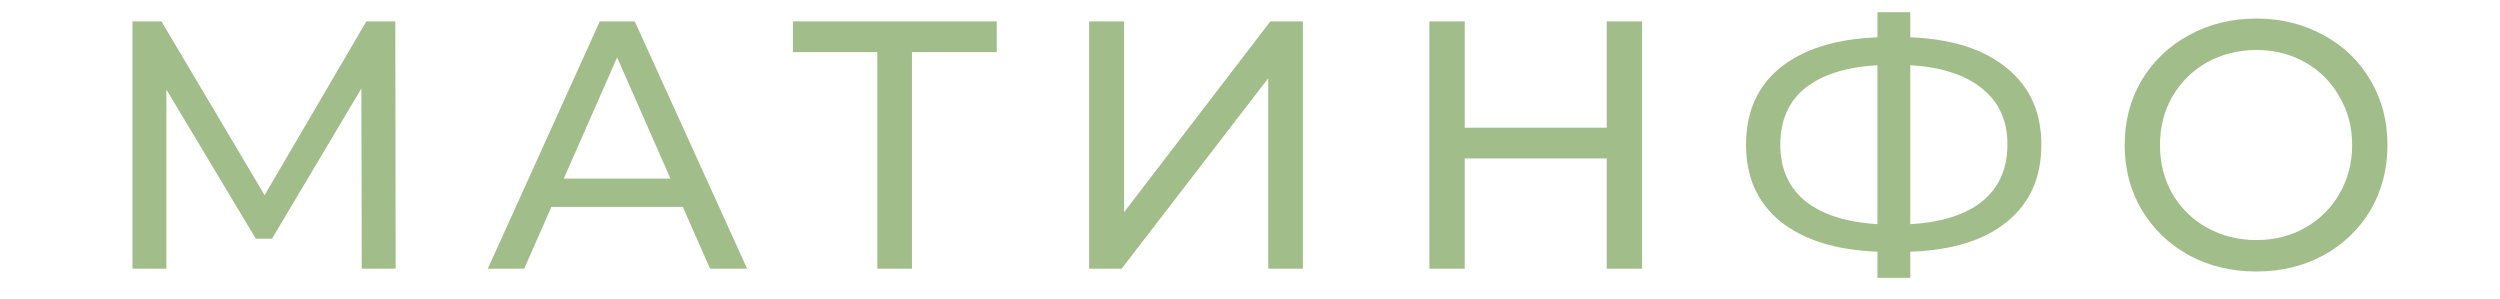 <svg width="92" height="11" viewBox="0 0 84 11" fill="none" xmlns="http://www.w3.org/2000/svg">
<path d="M9.312 9.887L9.299 3.257L6.01 8.782H5.412L2.123 3.296V9.887H0.875V0.787H1.941L5.737 7.183L9.481 0.787H10.547L10.56 9.887H9.312Z" fill="#96B67E" fill-opacity="0.9"/>
<path d="M21.128 7.612H16.292L15.291 9.887H13.952L18.073 0.787H19.36L23.494 9.887H22.129L21.128 7.612ZM20.673 6.572L18.71 2.113L16.747 6.572H20.673Z" fill="#96B67E" fill-opacity="0.9"/>
<path d="M32.68 1.918H29.56V9.887H28.286V1.918H25.179V0.787H32.68V1.918Z" fill="#96B67E" fill-opacity="0.9"/>
<path d="M36.08 0.787H37.367V7.807L42.749 0.787H43.945V9.887H42.671V2.88L37.276 9.887H36.08V0.787Z" fill="#96B67E" fill-opacity="0.9"/>
<path d="M56.428 0.787V9.887H55.128V5.831H49.902V9.887H48.602V0.787H49.902V4.7H55.128V0.787H56.428Z" fill="#96B67E" fill-opacity="0.9"/>
<path d="M71.122 5.324C71.122 6.529 70.702 7.473 69.861 8.158C69.021 8.843 67.833 9.211 66.299 9.263V10.225H65.09V9.263C63.556 9.202 62.365 8.83 61.515 8.145C60.675 7.46 60.254 6.52 60.254 5.324C60.254 4.119 60.675 3.175 61.515 2.49C62.365 1.805 63.556 1.433 65.09 1.372V0.449H66.299V1.372C67.825 1.433 69.008 1.81 69.848 2.503C70.698 3.188 71.122 4.128 71.122 5.324ZM66.299 8.249C67.461 8.18 68.345 7.898 68.951 7.404C69.567 6.901 69.874 6.204 69.874 5.311C69.874 4.436 69.562 3.751 68.938 3.257C68.323 2.754 67.443 2.468 66.299 2.399V8.249ZM61.515 5.324C61.515 6.208 61.823 6.901 62.438 7.404C63.062 7.898 63.946 8.18 65.09 8.249V2.399C63.929 2.468 63.041 2.75 62.425 3.244C61.819 3.738 61.515 4.431 61.515 5.324Z" fill="#96B67E" fill-opacity="0.9"/>
<path d="M79.037 9.991C78.118 9.991 77.29 9.792 76.553 9.393C75.817 8.986 75.236 8.427 74.811 7.716C74.395 7.005 74.188 6.212 74.188 5.337C74.188 4.462 74.395 3.669 74.811 2.958C75.236 2.247 75.817 1.693 76.553 1.294C77.29 0.887 78.118 0.683 79.037 0.683C79.947 0.683 80.77 0.887 81.507 1.294C82.243 1.693 82.82 2.247 83.236 2.958C83.651 3.66 83.859 4.453 83.859 5.337C83.859 6.221 83.651 7.018 83.236 7.729C82.82 8.431 82.243 8.986 81.507 9.393C80.77 9.792 79.947 9.991 79.037 9.991ZM79.037 8.834C79.704 8.834 80.302 8.682 80.831 8.379C81.368 8.076 81.788 7.66 82.091 7.131C82.403 6.594 82.559 5.996 82.559 5.337C82.559 4.678 82.403 4.085 82.091 3.556C81.788 3.019 81.368 2.598 80.831 2.295C80.302 1.992 79.704 1.84 79.037 1.84C78.369 1.84 77.763 1.992 77.216 2.295C76.679 2.598 76.254 3.019 75.942 3.556C75.639 4.085 75.487 4.678 75.487 5.337C75.487 5.996 75.639 6.594 75.942 7.131C76.254 7.66 76.679 8.076 77.216 8.379C77.763 8.682 78.369 8.834 79.037 8.834Z" fill="#96B67E" fill-opacity="0.9"/>
</svg>
